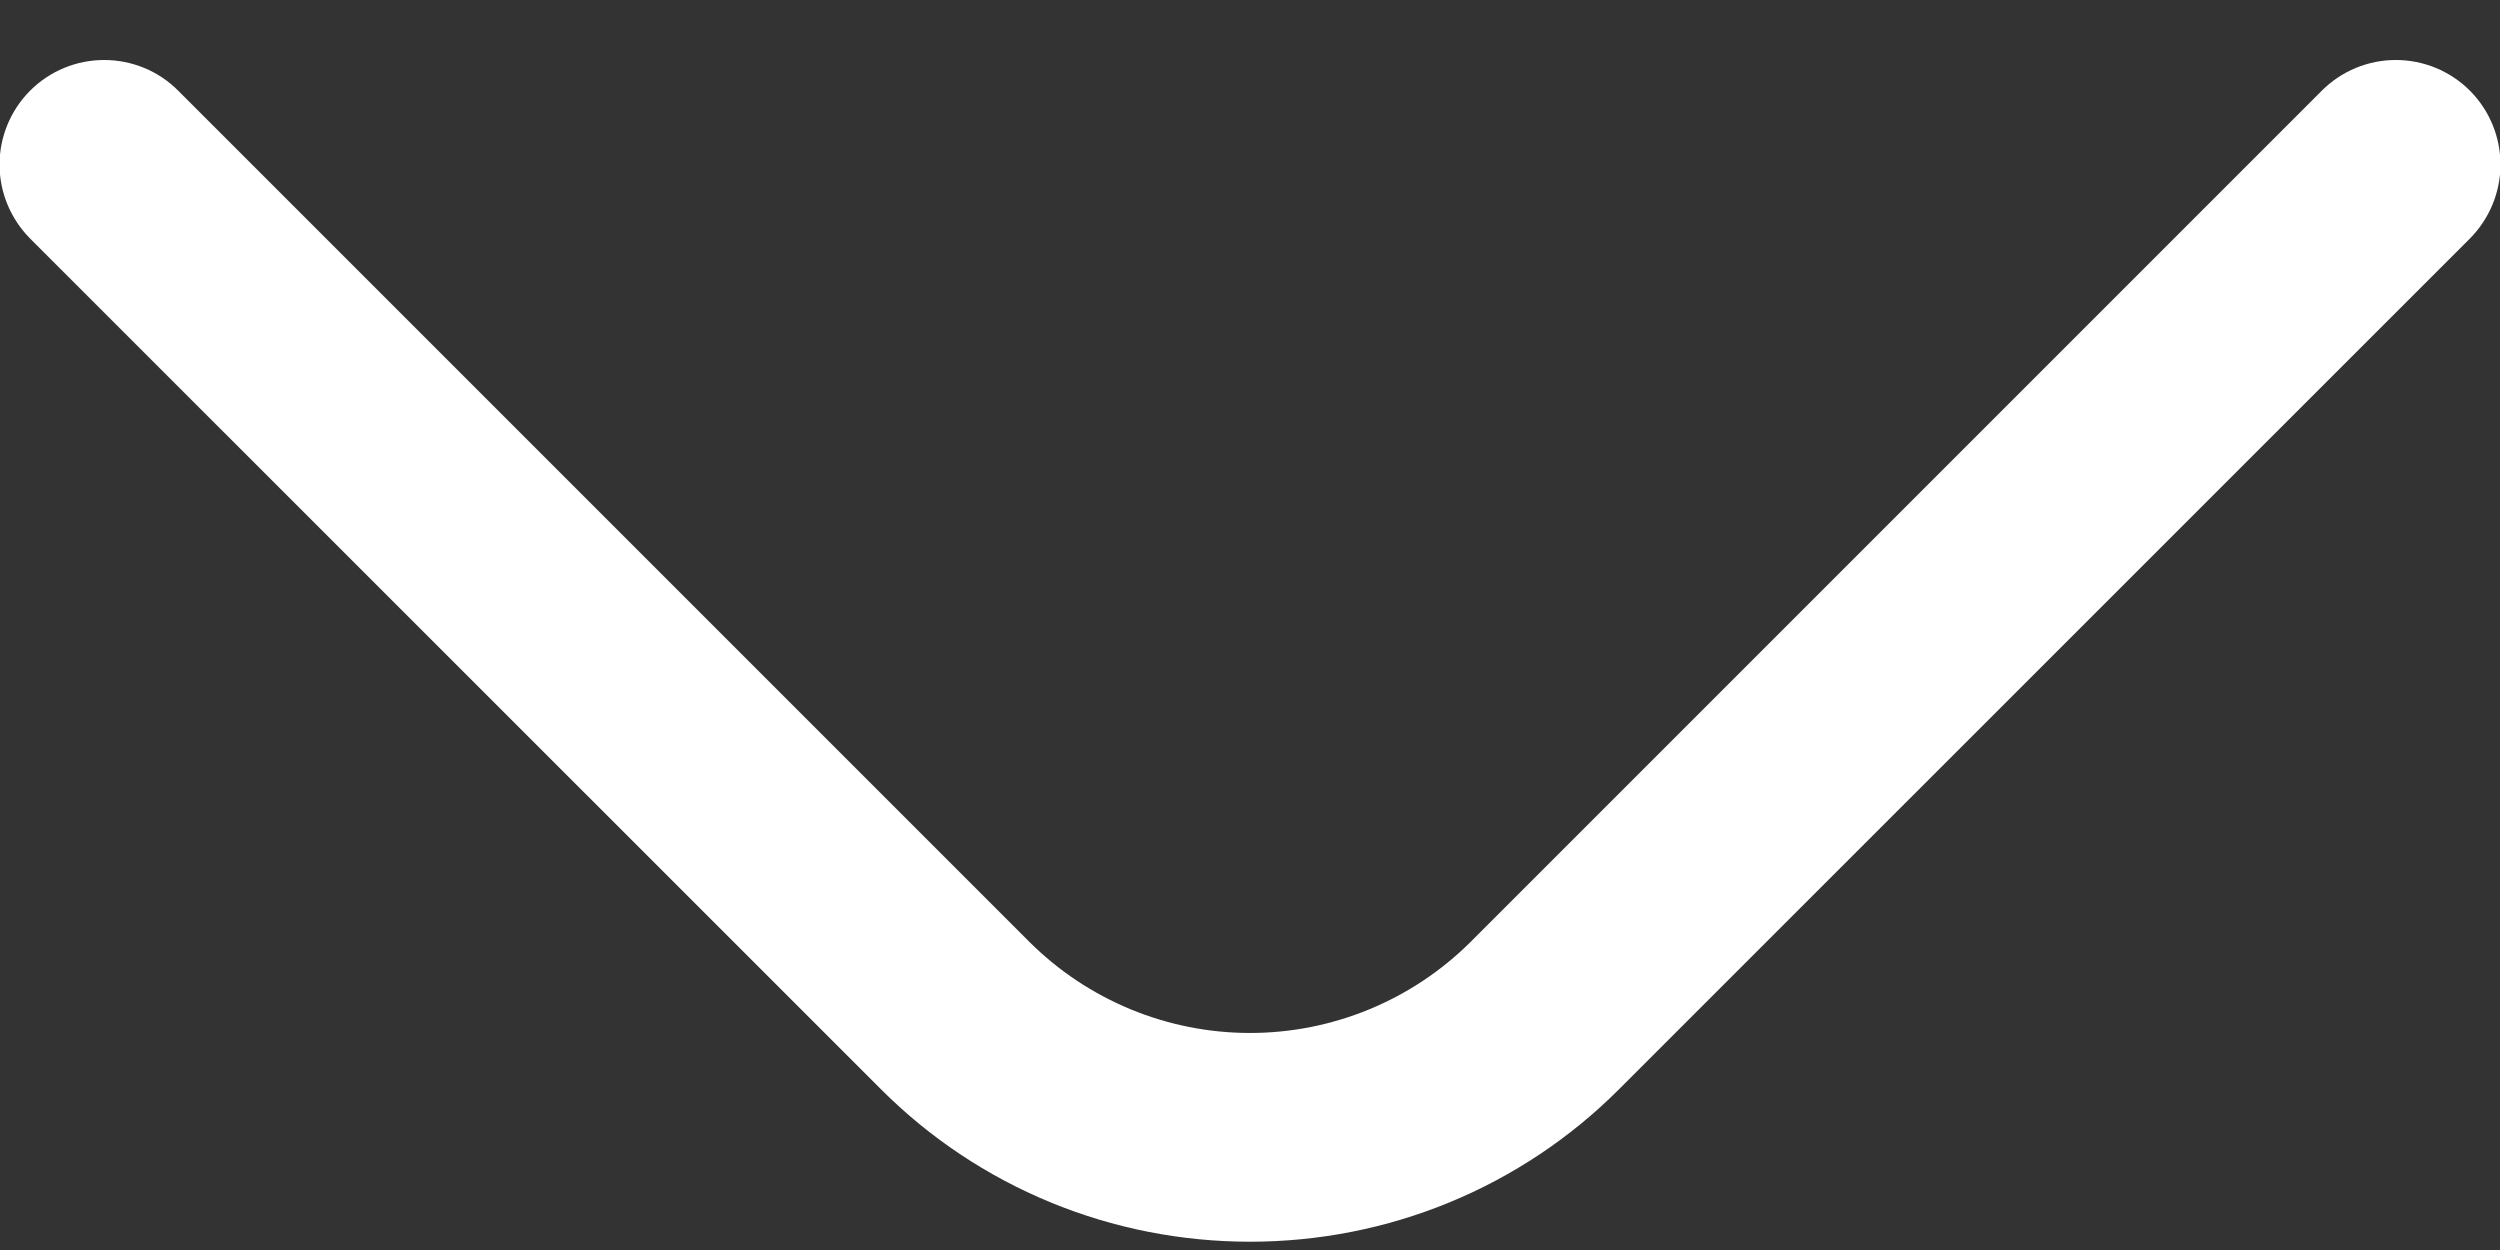 <svg width="16" height="8" viewBox="0 0 16 8" fill="none" xmlns="http://www.w3.org/2000/svg">
<rect x="0" y="0" width="16" height="8" fill="#333333" stroke="none"/>
<path d="M8 7.947C7.562 7.947 7.128 7.862 6.723 7.695C6.318 7.528 5.95 7.283 5.64 6.973L0.193 1.527C0.068 1.401 -0.003 1.231 -0.003 1.053C-0.003 0.876 0.068 0.705 0.193 0.58C0.319 0.454 0.489 0.384 0.667 0.384C0.844 0.384 1.015 0.454 1.14 0.58L6.587 6.027C6.962 6.401 7.47 6.611 8 6.611C8.53 6.611 9.038 6.401 9.413 6.027L14.86 0.58C14.986 0.454 15.156 0.384 15.333 0.384C15.511 0.384 15.681 0.454 15.807 0.58C15.932 0.705 16.003 0.876 16.003 1.053C16.003 1.231 15.932 1.401 15.807 1.527L10.36 6.973C10.05 7.283 9.682 7.528 9.277 7.695C8.872 7.862 8.438 7.947 8 7.947Z" fill="white"/>
</svg>
